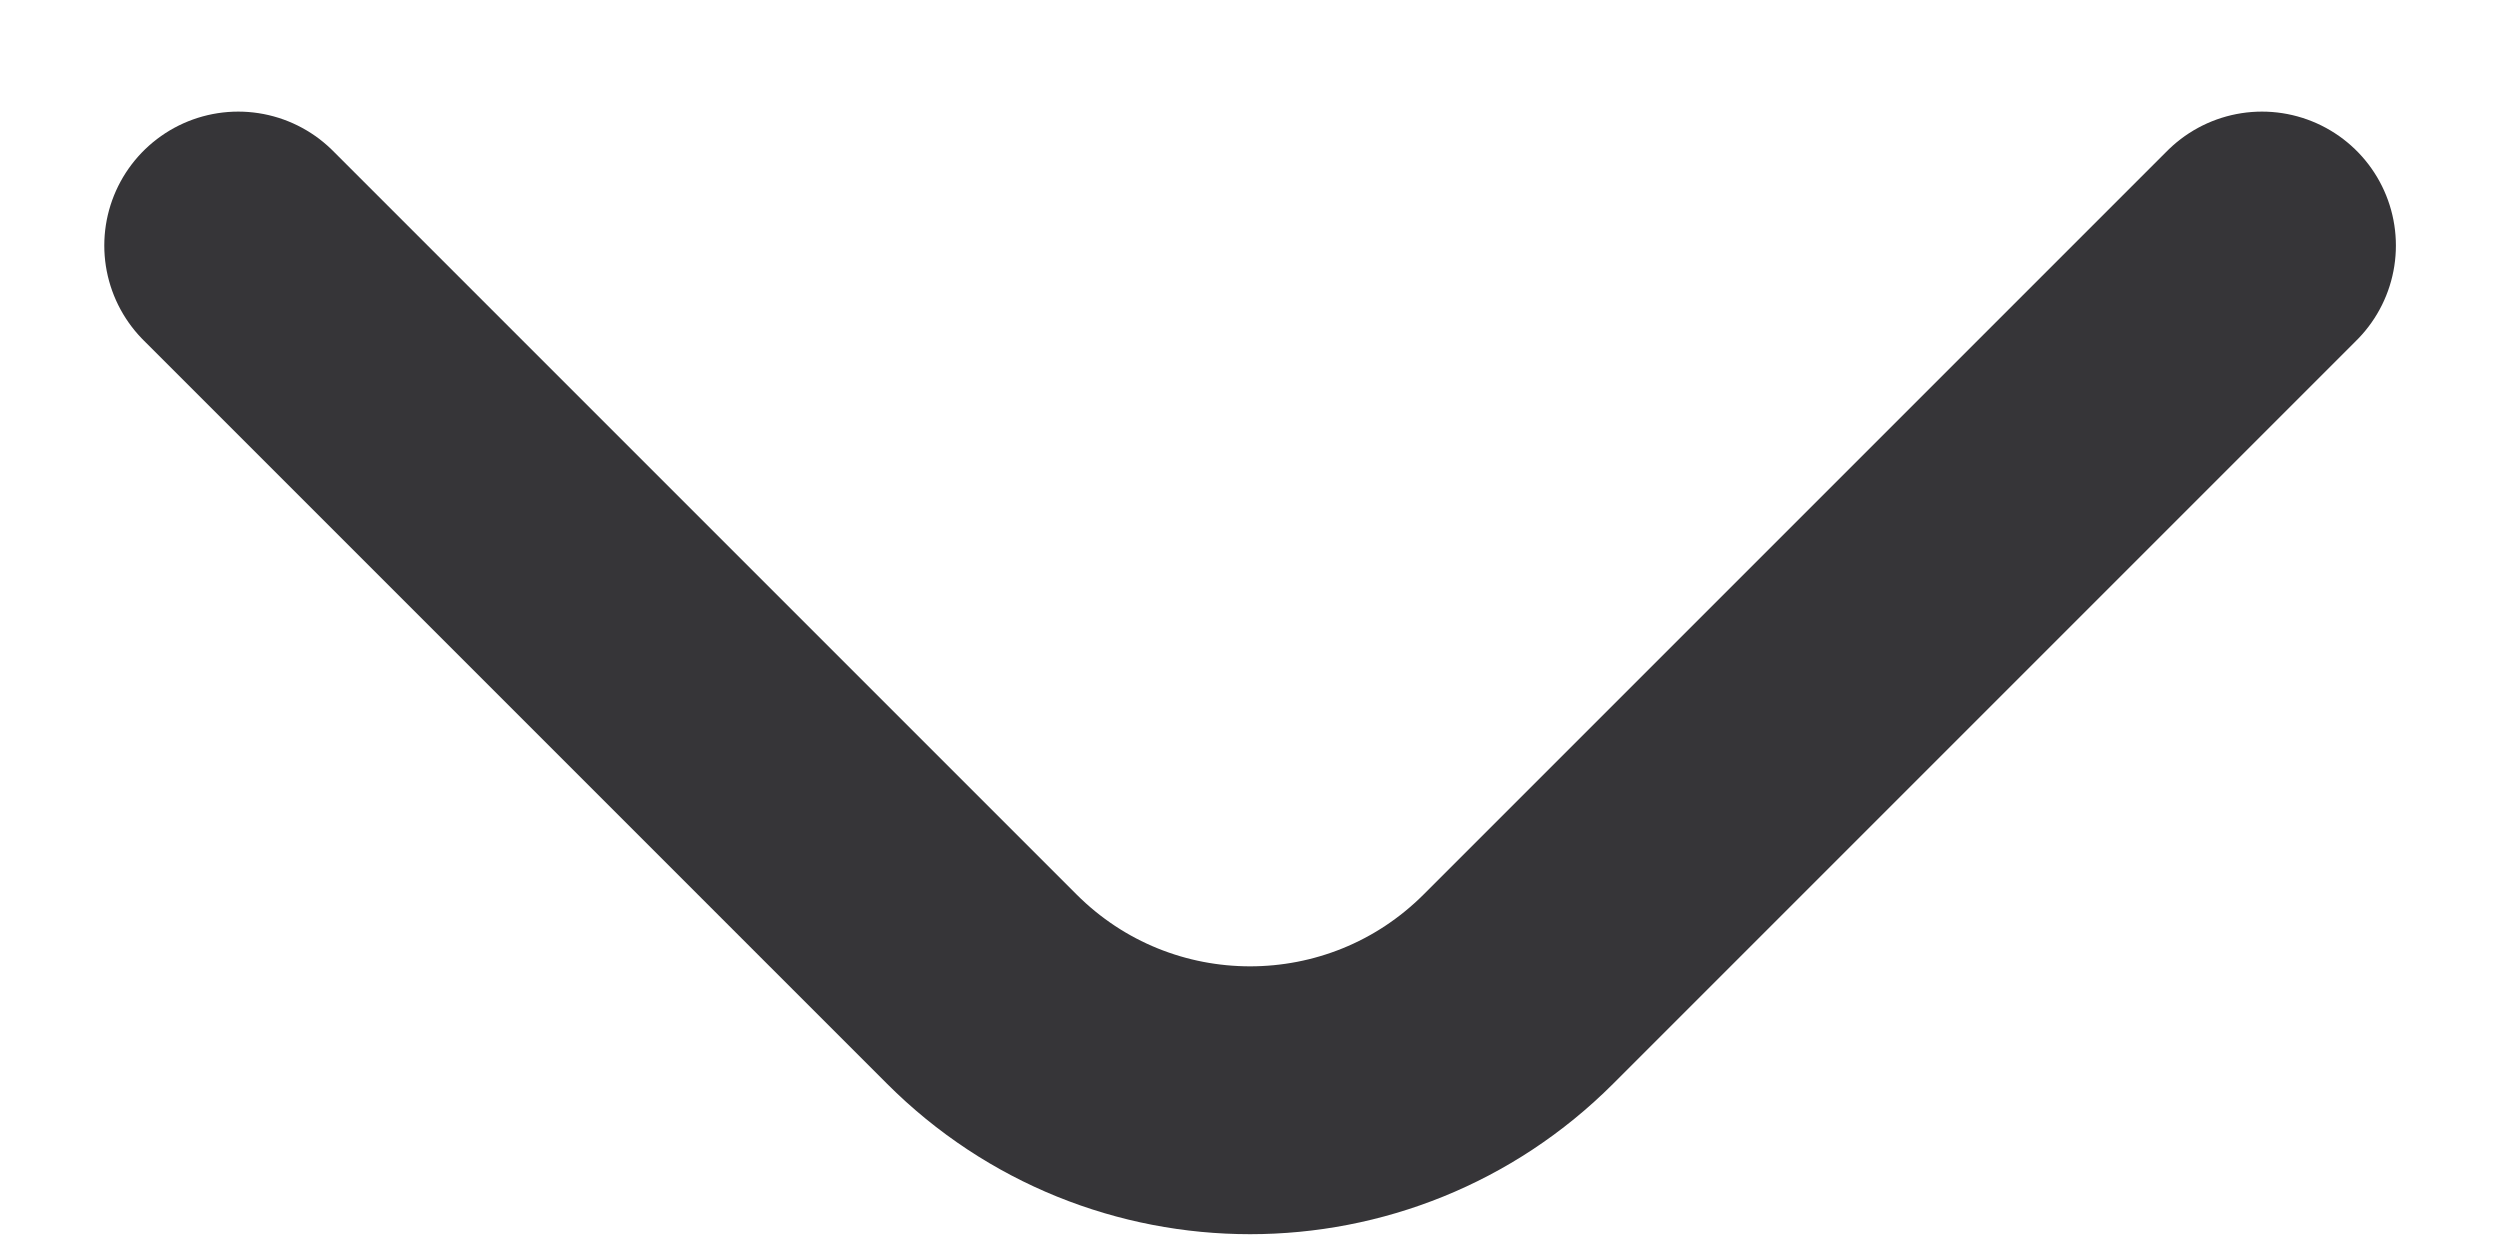 <svg width="14" height="7" viewBox="0 0 14 7" fill="none" xmlns="http://www.w3.org/2000/svg">
<path d="M12.667 1.375L8.503 5.539C7.673 6.369 6.328 6.369 5.498 5.539L1.334 1.375" stroke="#363538" stroke-width="1.5" stroke-linecap="round" stroke-linejoin="round"/>
</svg>
